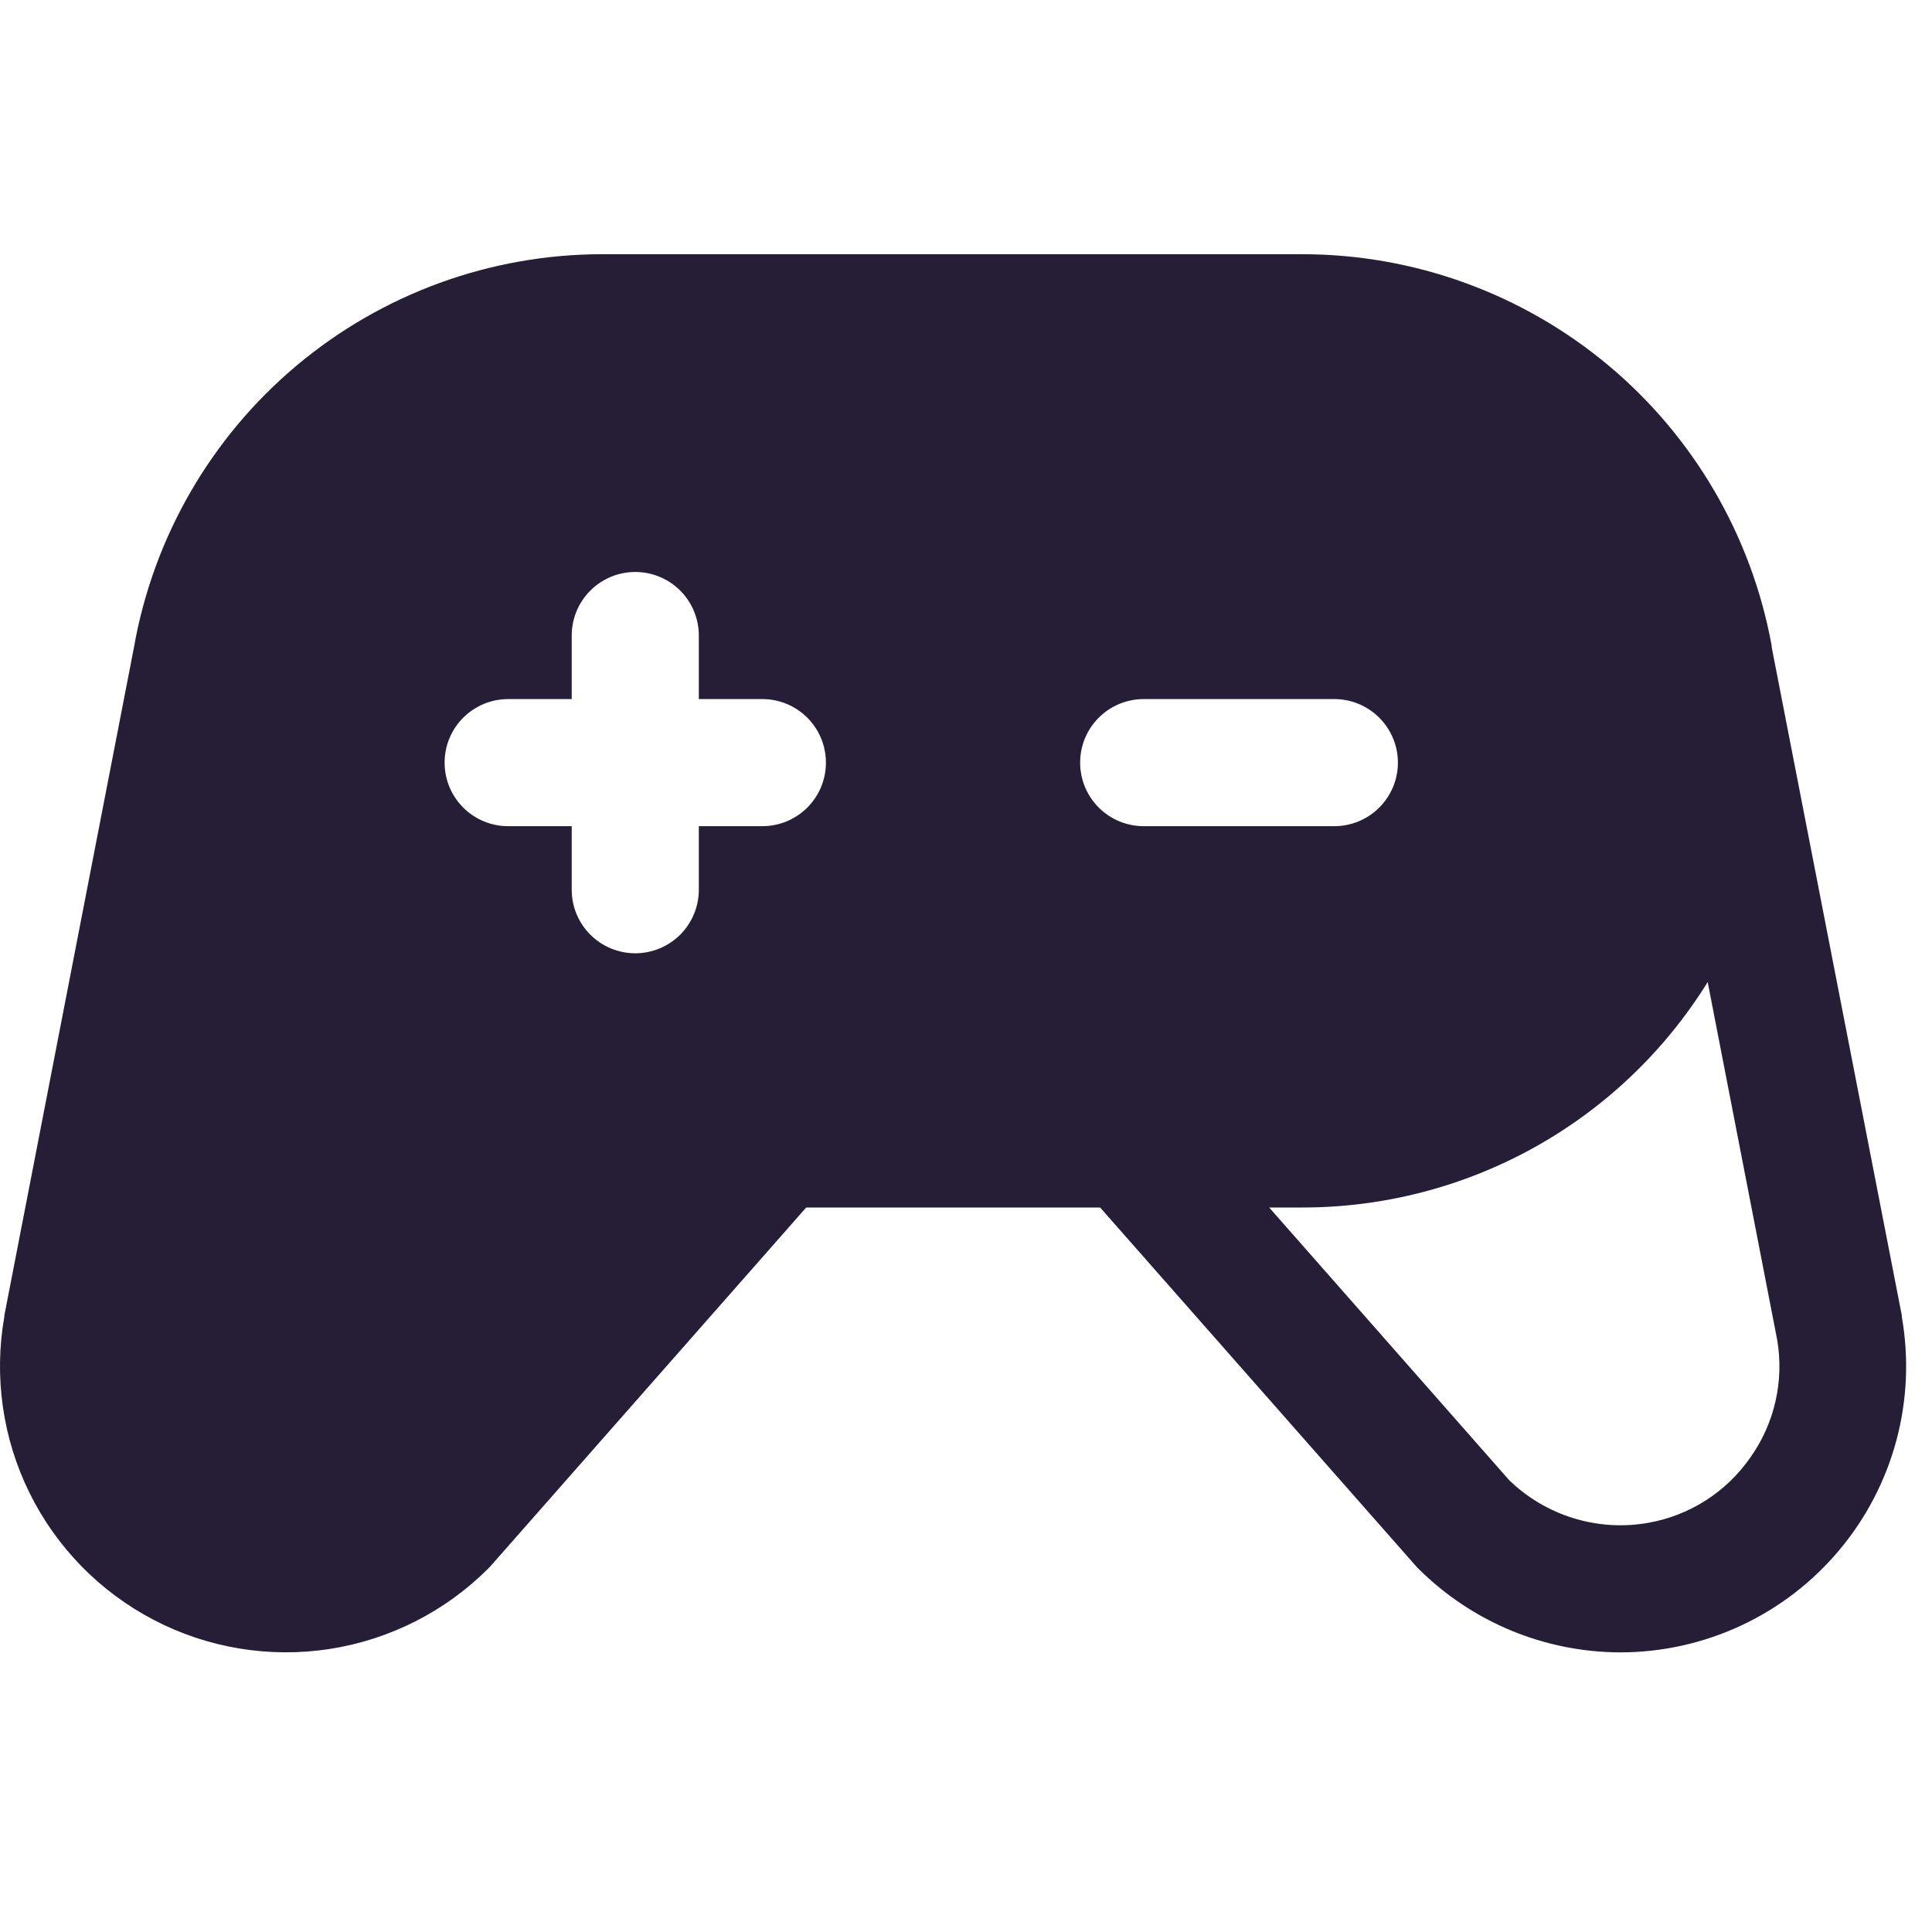 <svg width="40" height="40" viewBox="0 0 38 28" fill="none" xmlns="http://www.w3.org/2000/svg">
<path d="M37.407 20.898C37.408 20.891 37.408 20.884 37.407 20.877L34.846 7.725V7.697C34.451 5.538 33.311 3.585 31.626 2.179C29.94 0.773 27.815 0.002 25.62 6.91644e-07H11.852C9.651 -0.001 7.52 0.775 5.834 2.19C4.148 3.605 3.015 5.569 2.634 7.737L0.085 20.877C0.085 20.884 0.085 20.891 0.085 20.898C-0.122 22.076 0.051 23.29 0.58 24.362C1.109 25.435 1.966 26.311 3.027 26.863C4.088 27.416 5.297 27.615 6.479 27.434C7.661 27.252 8.755 26.698 9.601 25.853L9.656 25.795L15.857 18.75H21.638L27.843 25.795C27.86 25.816 27.879 25.834 27.898 25.853C28.952 26.905 30.38 27.497 31.87 27.5C32.691 27.5 33.502 27.319 34.246 26.972C34.99 26.625 35.648 26.119 36.176 25.489C36.704 24.86 37.087 24.123 37.3 23.33C37.512 22.537 37.548 21.707 37.406 20.898H37.407ZM14.995 11.25H13.745V12.5C13.745 12.832 13.613 13.149 13.379 13.384C13.144 13.618 12.826 13.75 12.495 13.75C12.163 13.75 11.845 13.618 11.611 13.384C11.376 13.149 11.245 12.832 11.245 12.5V11.25H9.995C9.663 11.25 9.345 11.118 9.111 10.884C8.876 10.649 8.745 10.332 8.745 10C8.745 9.668 8.876 9.351 9.111 9.116C9.345 8.882 9.663 8.75 9.995 8.75H11.245V7.5C11.245 7.168 11.376 6.851 11.611 6.616C11.845 6.382 12.163 6.25 12.495 6.25C12.826 6.25 13.144 6.382 13.379 6.616C13.613 6.851 13.745 7.168 13.745 7.5V8.75H14.995C15.326 8.75 15.644 8.882 15.879 9.116C16.113 9.351 16.245 9.668 16.245 10C16.245 10.332 16.113 10.649 15.879 10.884C15.644 11.118 15.326 11.25 14.995 11.25ZM21.245 10C21.245 9.668 21.376 9.351 21.611 9.116C21.845 8.882 22.163 8.75 22.495 8.75H26.245C26.576 8.75 26.894 8.882 27.128 9.116C27.363 9.351 27.495 9.668 27.495 10C27.495 10.332 27.363 10.649 27.128 10.884C26.894 11.118 26.576 11.25 26.245 11.25H22.495C22.163 11.25 21.845 11.118 21.611 10.884C21.376 10.649 21.245 10.332 21.245 10ZM34.427 23.667C34.193 24.004 33.895 24.291 33.549 24.512C33.203 24.733 32.816 24.883 32.412 24.953C31.923 25.039 31.42 25.007 30.946 24.86C30.471 24.714 30.038 24.457 29.682 24.111L24.963 18.75H25.62C27.215 18.75 28.785 18.343 30.18 17.567C31.574 16.791 32.747 15.672 33.588 14.316L34.954 21.347C35.023 21.749 35.013 22.161 34.922 22.56C34.832 22.958 34.664 23.334 34.427 23.667Z" fill="#261D37"/>
</svg>
